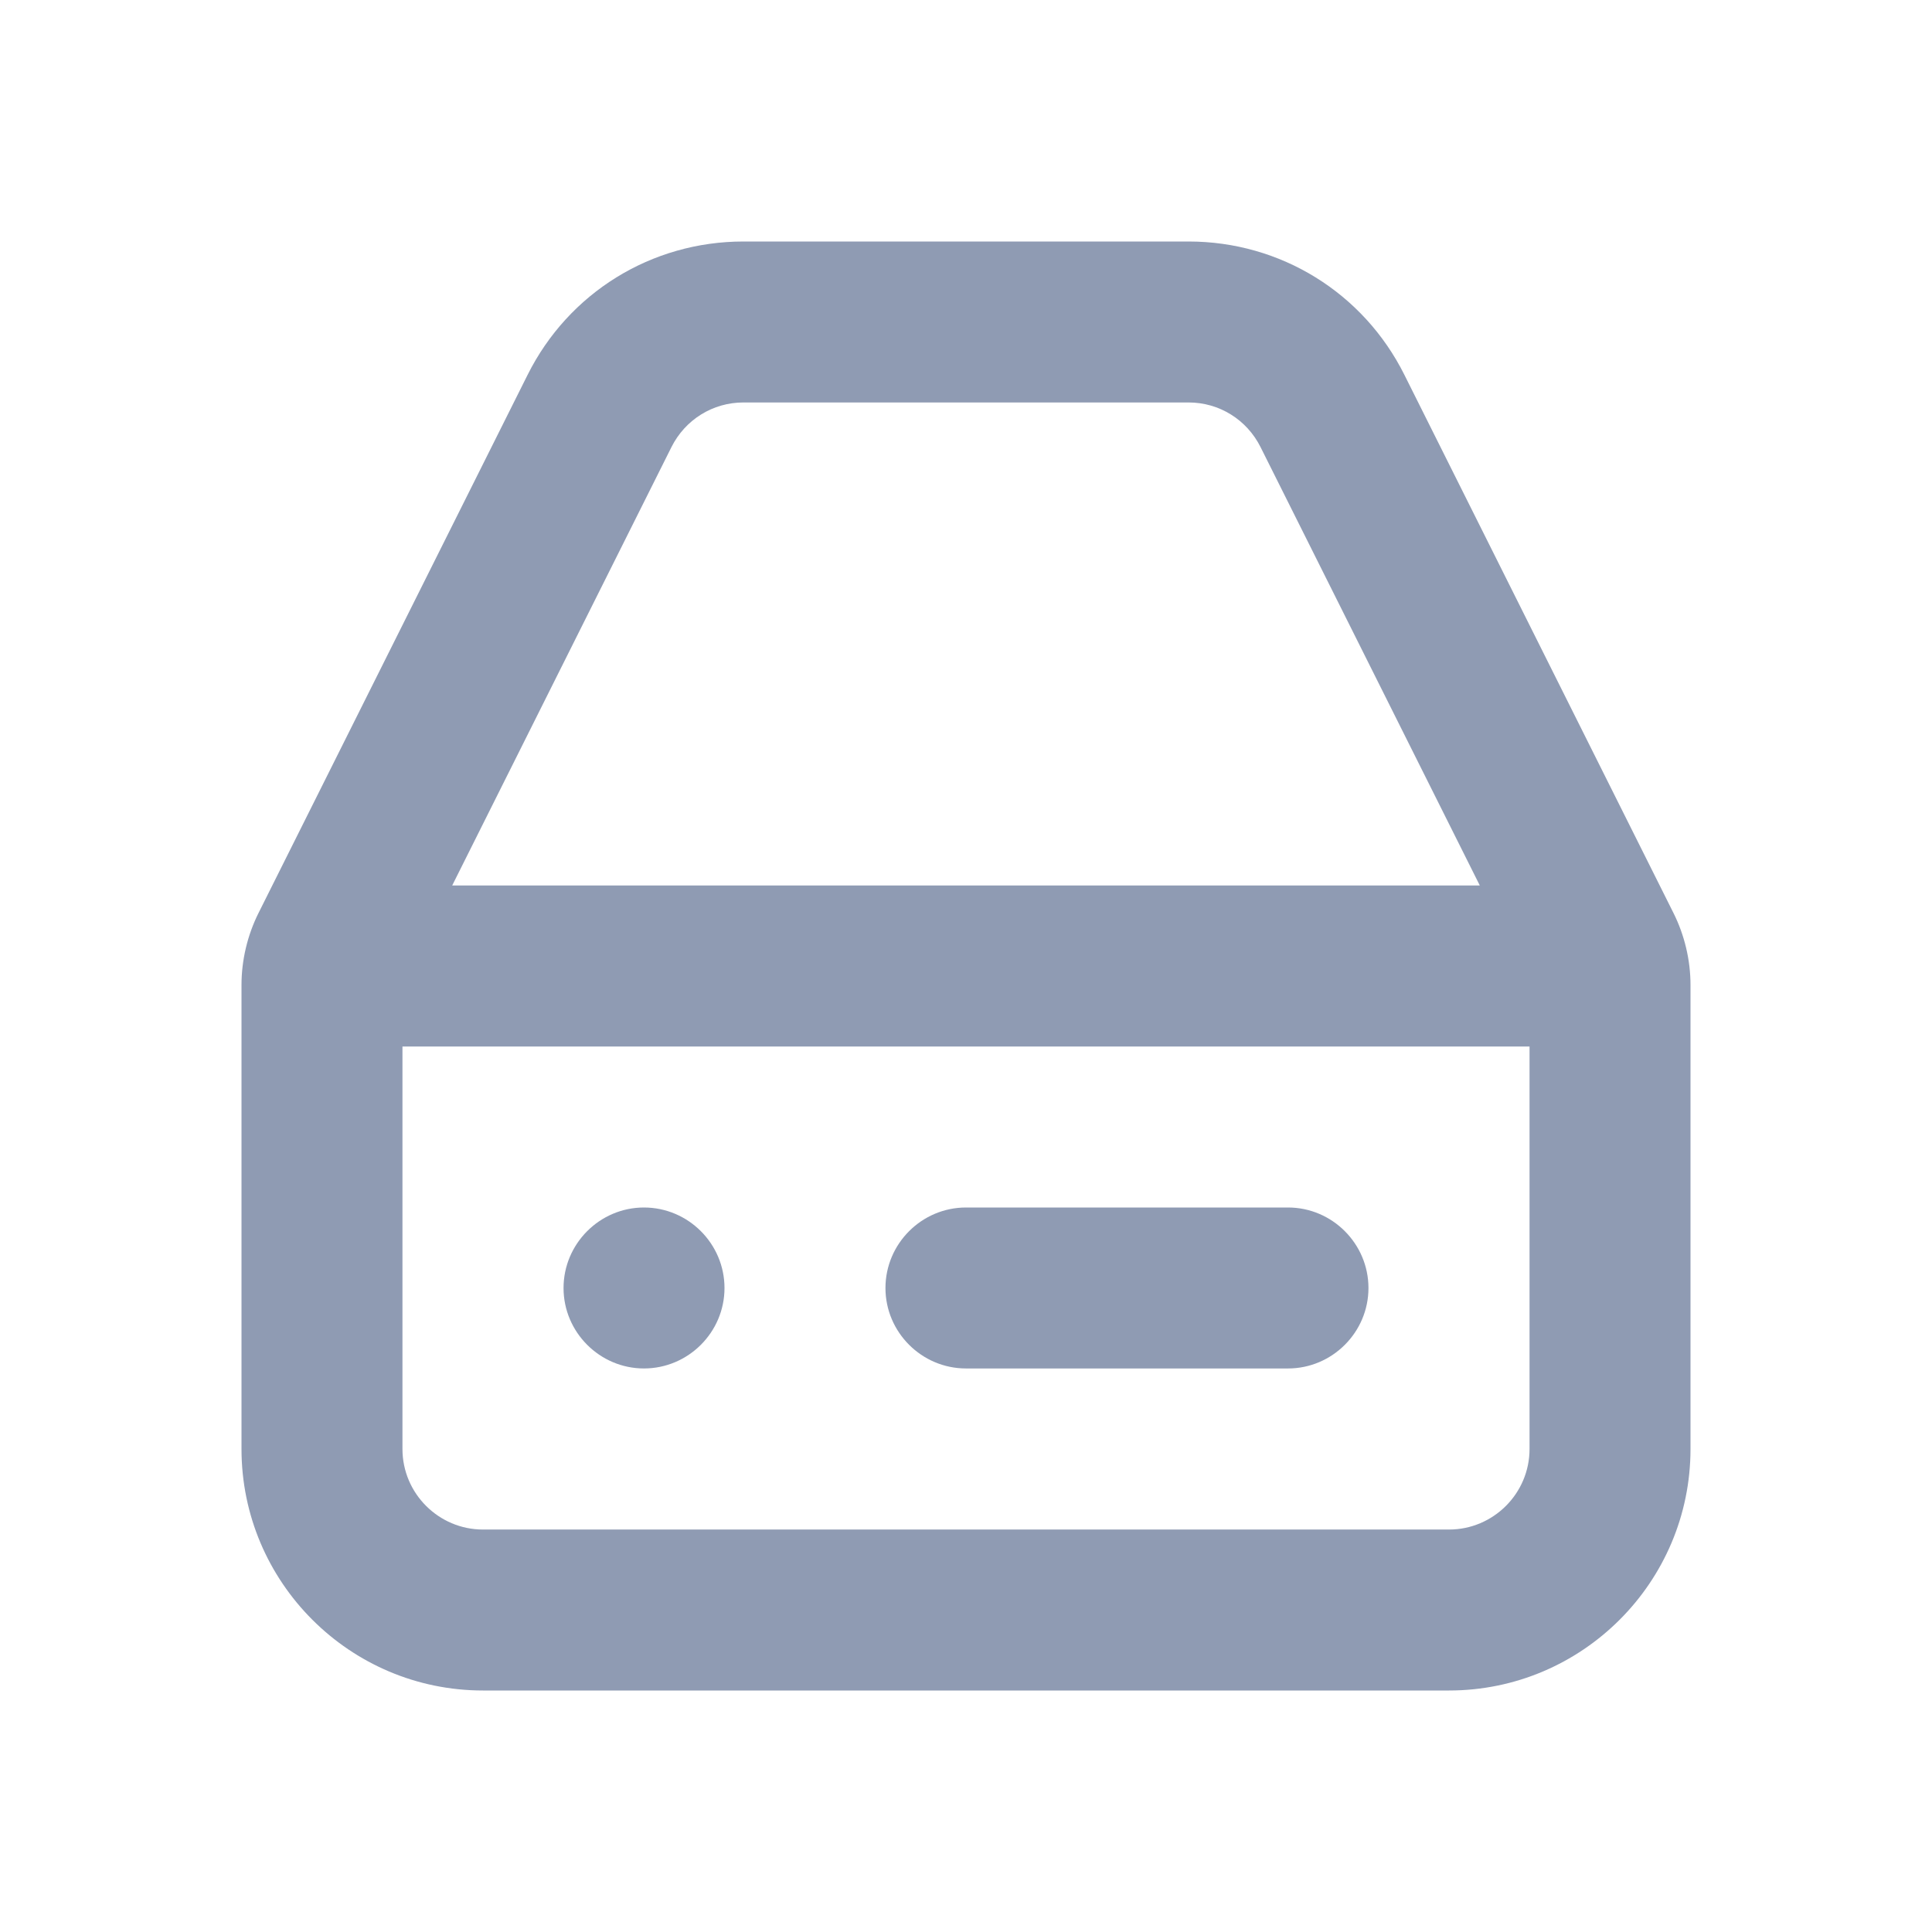 <svg width="16" height="16" viewBox="0 0 16 16" fill="none" xmlns="http://www.w3.org/2000/svg">
<path fill-rule="evenodd" clip-rule="evenodd" d="M4.667 10.667C4.667 10.3 4.967 10 5.333 10C5.7 10 6 10.3 6 10.667C6 11.033 5.7 11.333 5.333 11.333C4.967 11.333 4.667 11.033 4.667 10.667ZM8 10H10.667C11.033 10 11.333 10.3 11.333 10.667C11.333 11.033 11.033 11.333 10.667 11.333H8C7.633 11.333 7.333 11.033 7.333 10.667C7.333 10.3 7.633 10 8 10ZM12 12.667H4C3.633 12.667 3.333 12.368 3.333 12V8.667H12.667V12C12.667 12.368 12.367 12.667 12 12.667V12.667ZM5.561 3.702C5.675 3.475 5.903 3.333 6.157 3.333H9.843C10.097 3.333 10.325 3.475 10.439 3.702L12.255 7.333H3.745L5.561 3.702ZM13.859 7.561L11.631 3.105C11.291 2.424 10.605 2 9.843 2H6.157C5.395 2 4.709 2.424 4.369 3.105L2.141 7.561C2.049 7.745 2 7.952 2 8.157V12C2 13.103 2.897 14 4 14H12C13.103 14 14 13.103 14 12V8.157C14 7.952 13.951 7.745 13.859 7.561V7.561Z" fill="#8F9BB3"/>
</svg>
